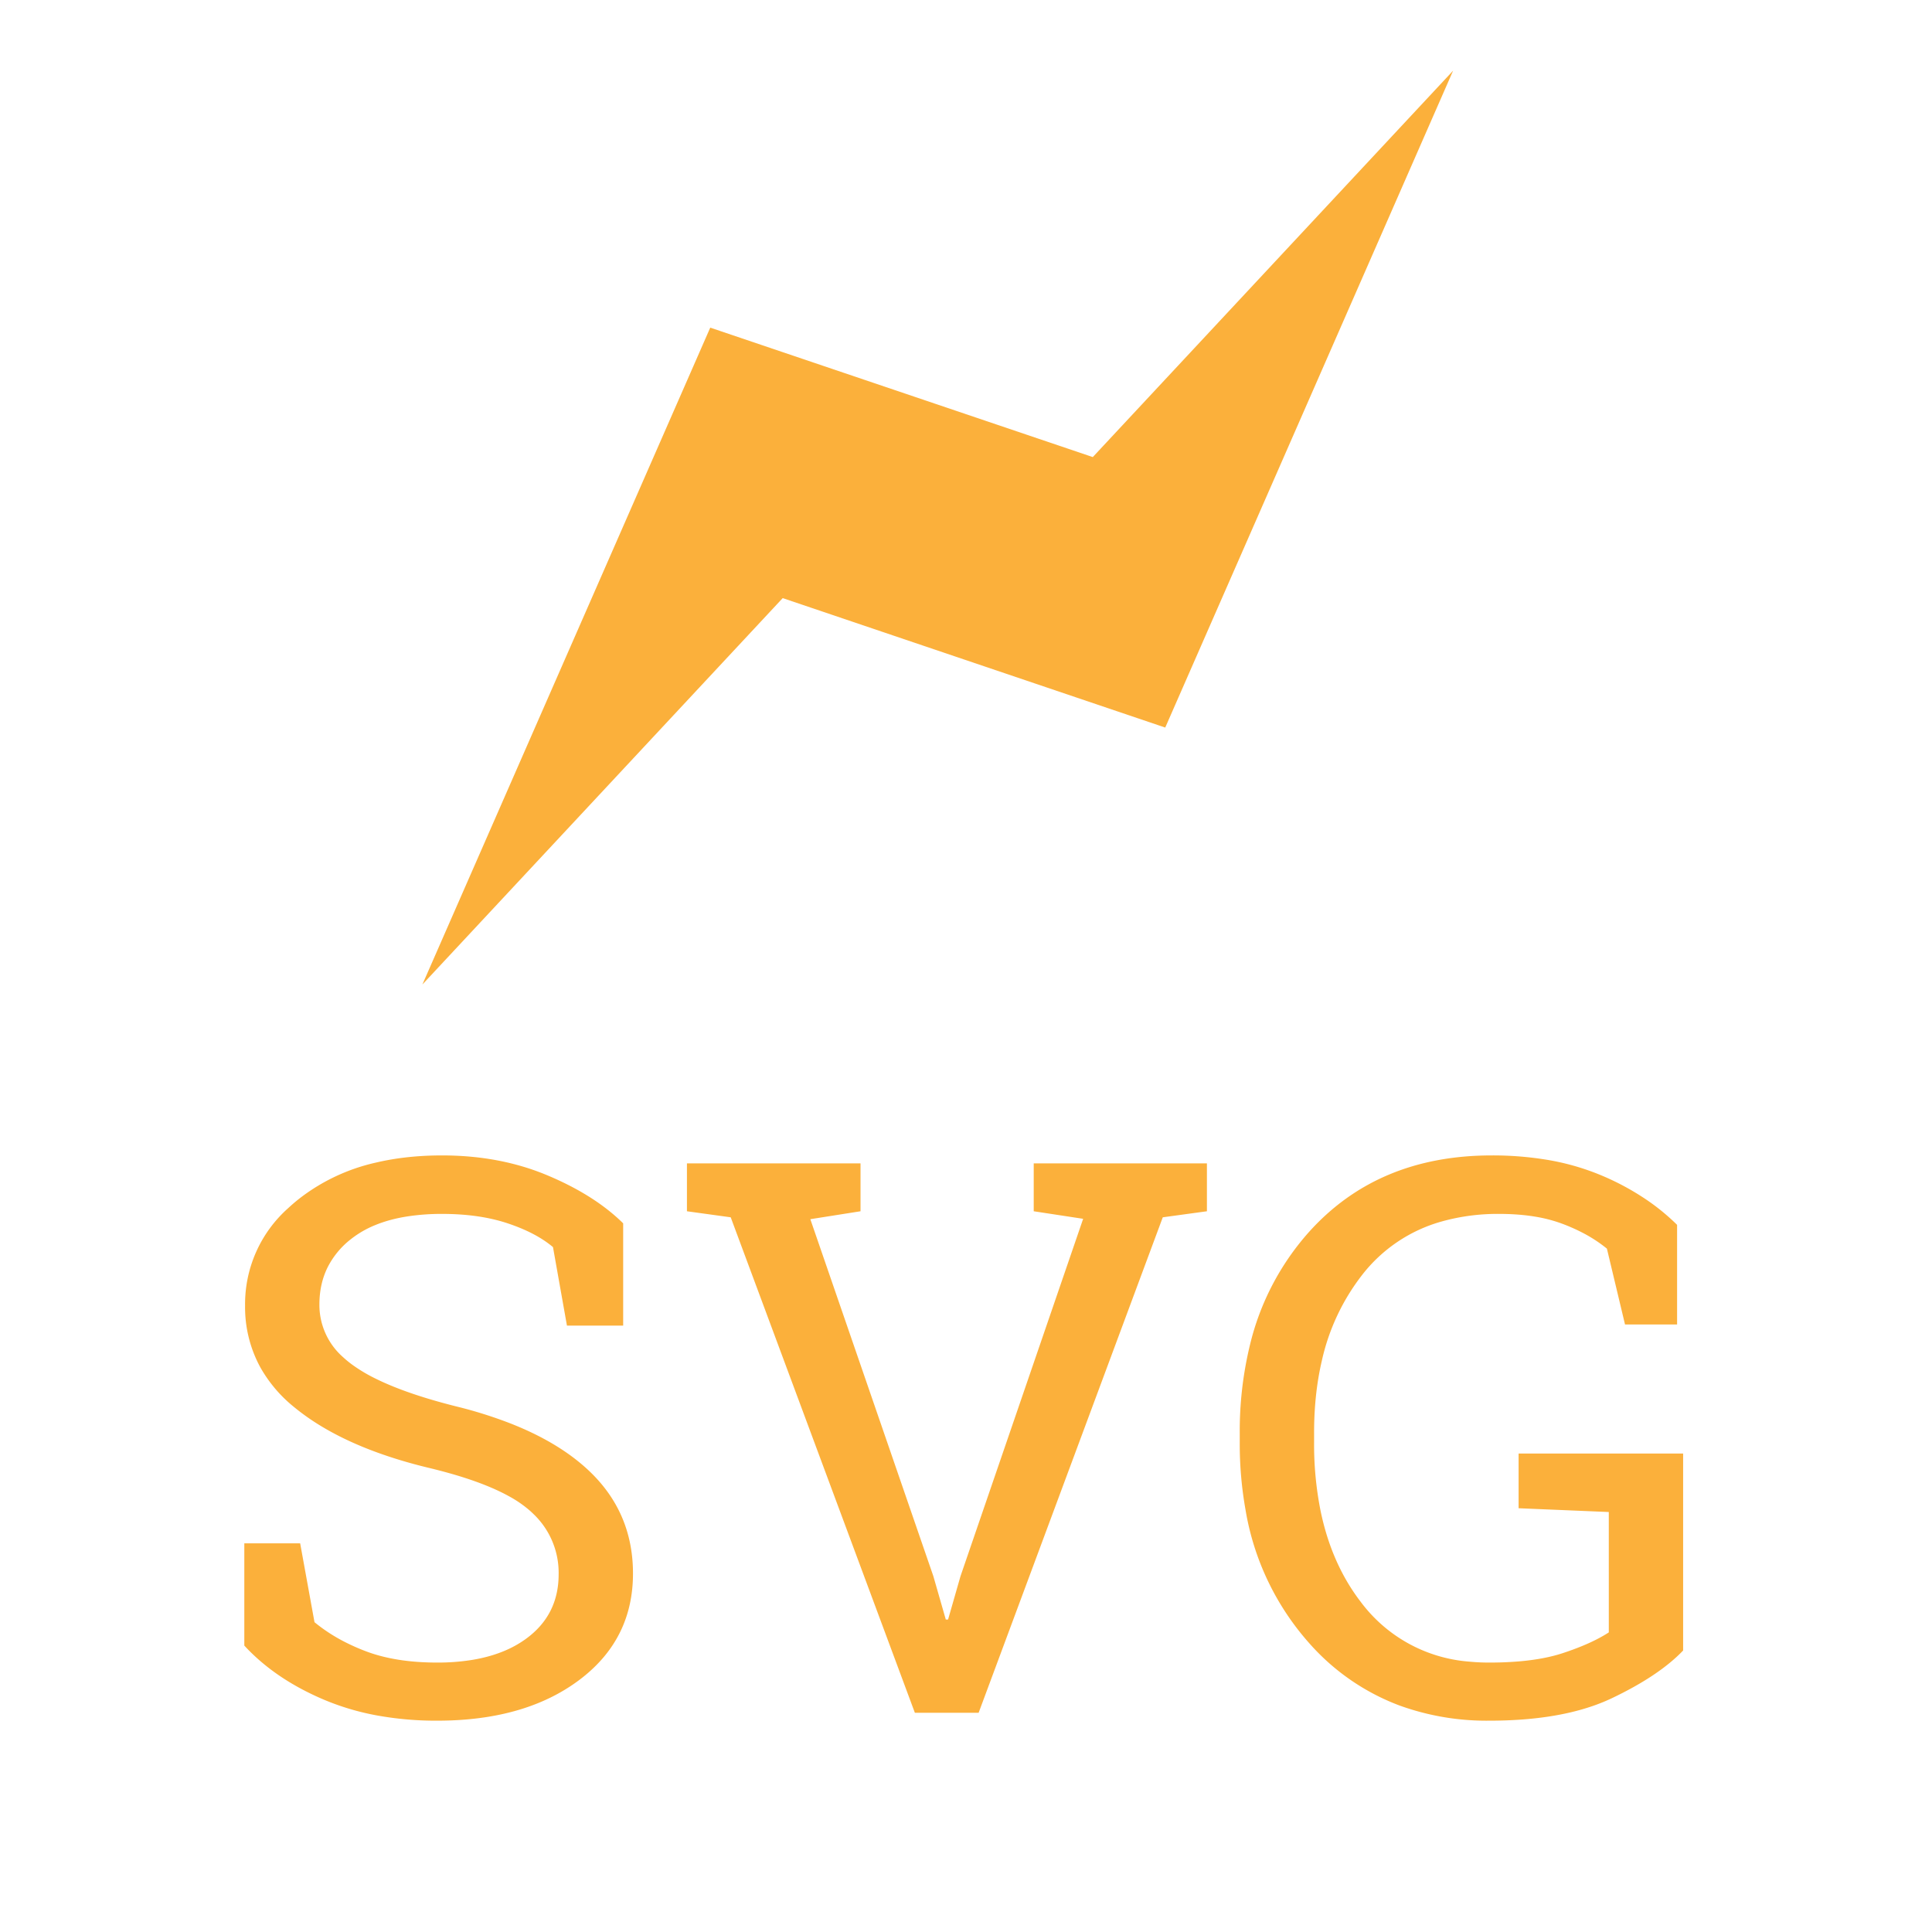 <?xml version="1.0" encoding="UTF-8" standalone="no"?>
<!-- Roboto slab from google font -->
<svg
   xmlns:dc="http://purl.org/dc/elements/1.1/"
   xmlns:cc="http://creativecommons.org/ns#"
   xmlns:rdf="http://www.w3.org/1999/02/22-rdf-syntax-ns#"
   xmlns:svg="http://www.w3.org/2000/svg"
   xmlns="http://www.w3.org/2000/svg"
   xmlns:xlink="http://www.w3.org/1999/xlink"
   xmlns:sodipodi="http://sodipodi.sourceforge.net/DTD/sodipodi-0.dtd"
   xmlns:inkscape="http://www.inkscape.org/namespaces/inkscape"
   width="24"
   height="24"
   viewBox="-8.5 7.5 24 24"
   version="1.1"
   id="svg64"
   sodipodi:docname="icon.svg"
   inkscape:version="0.92.3 (2405546, 2018-03-11)">
  <sodipodi:namedview
     pagecolor="#ffffff"
     bordercolor="#666666"
     borderopacity="1"
     objecttolerance="10"
     gridtolerance="10"
     guidetolerance="10"
     inkscape:pageopacity="0"
     inkscape:pageshadow="2"
     inkscape:window-width="1853"
     inkscape:window-height="1016"
     id="namedview66"
     showgrid="false"
     inkscape:zoom="24.630886"
     inkscape:cx="18.057647"
     inkscape:cy="9.6558788"
     inkscape:window-x="67"
     inkscape:window-y="27"
     inkscape:window-maximized="1"
     inkscape:current-layer="svg64" />
  <defs
     id="defs60">
    <polygon
       id="bolt"
       points="6.5 18.5 .5 14.5-7.5 24.5 .5 19.5 6.5 23.5 14.5 13.5" />
  </defs>
  <use
     xlink:href="#bolt"
     id="use62"
     transform="matrix(-0.672,0.18,-0.18,-0.672,8.921,26.192)"
     style="fill:#fbb03b"
     x="0"
     y="0"
     width="100%"
     height="100%" />
  <g
     id="svgGroup"
     transform="matrix(0.16,0,0,0.16,-5.465,21.853)"
     style="fill:#fbb03b;stroke:none;stroke-linecap:round">
    <path
       d="m 111.709,23.145 v 15.293 q -1.875,1.963 -5.537,3.706 -2.83,1.347 -6.972,1.653 a 34.626,34.626 0 0 1 -2.55,0.09 19.824,19.824 0 0 1 -6.994,-1.191 17.565,17.565 0 0 1 -6.966,-4.815 20.677,20.677 0 0 1 -4.953,-10.346 29.119,29.119 0 0 1 -0.452,-5.24 v -0.703 a 28.331,28.331 0 0 1 0.784,-6.843 20.251,20.251 0 0 1 4.563,-8.772 Q 87.979,0 96.855,0 a 25.794,25.794 0 0 1 4.179,0.323 18.911,18.911 0 0 1 4.156,1.157 19.979,19.979 0 0 1 3.865,2.092 16.881,16.881 0 0 1 2.185,1.819 v 7.734 h -4.043 L 105.791,7.237 A 11.108,11.108 0 0 0 103.818,5.961 14.242,14.242 0 0 0 102.319,5.303 11.259,11.259 0 0 0 100.233,4.756 Q 99.212,4.585 98.045,4.55 A 20.252,20.252 0 0 0 97.441,4.541 16.122,16.122 0 0 0 92.928,5.139 11.853,11.853 0 0 0 86.792,9.273 16.777,16.777 0 0 0 83.65,15.978 q -0.556,2.396 -0.591,5.182 a 29.936,29.936 0 0 0 -0.002,0.373 v 0.762 a 26.345,26.345 0 0 0 0.487,5.221 q 0.651,3.216 2.168,5.73 a 15.338,15.338 0 0 0 0.963,1.412 11.612,11.612 0 0 0 8.429,4.644 15.851,15.851 0 0 0 1.546,0.073 27.426,27.426 0 0 0 2.248,-0.086 q 2.004,-0.165 3.465,-0.646 a 21.953,21.953 0 0 0 1.517,-0.558 q 1.205,-0.497 2.058,-1.053 V 27.686 L 98.936,27.393 V 23.145 Z M 29.414,5.274 v 7.939 H 25.049 L 23.965,7.119 Q 22.832,6.163 21.051,5.488 A 15.723,15.723 0 0 0 20.449,5.274 Q 18.252,4.541 15.352,4.541 A 17.455,17.455 0 0 0 12.686,4.732 Q 11.292,4.947 10.167,5.408 A 7.707,7.707 0 0 0 8.291,6.49 6.47,6.47 0 0 0 6.484,8.655 Q 5.83,9.956 5.83,11.573 a 5.393,5.393 0 0 0 1.85,4.102 7.917,7.917 0 0 0 0.655,0.541 12.23,12.23 0 0 0 1.854,1.112 q 2.389,1.185 6.247,2.155 a 33.903,33.903 0 0 1 4.228,1.326 q 3.706,1.455 6.011,3.596 3.501,3.252 3.501,8.056 0,4.99 -3.938,8.087 a 13.046,13.046 0 0 1 -0.266,0.204 q -3.847,2.869 -9.865,3.112 a 28.082,28.082 0 0 1 -1.136,0.023 25.634,25.634 0 0 1 -4.645,-0.402 19.72,19.72 0 0 1 -4.1,-1.209 Q 2.402,40.664 0,38.057 v -7.94 h 4.336 l 1.113,6.124 a 13.091,13.091 0 0 0 2.47,1.592 16.2,16.2 0 0 0 1.515,0.663 q 2.314,0.879 5.537,0.879 a 16.737,16.737 0 0 0 2.726,-0.208 q 1.479,-0.244 2.673,-0.776 a 8.208,8.208 0 0 0 1.5,-0.861 q 2.534,-1.846 2.534,-5.01 A 6.3,6.3 0 0 0 22.473,27.864 7.782,7.782 0 0 0 22.207,27.613 8.93,8.93 0 0 0 20.555,26.466 Q 18.813,25.501 16.086,24.72 A 41.029,41.029 0 0 0 14.443,24.287 Q 9.369,23.079 5.959,21.015 A 17.735,17.735 0 0 1 3.867,19.541 10.744,10.744 0 0 1 1.264,16.49 9.741,9.741 0 0 1 0.059,11.66 9.961,9.961 0 0 1 3.399,4.1 13.75,13.75 0 0 1 4.307,3.325 15.071,15.071 0 0 1 10.205,0.56 Q 12.398,0.04 14.962,0.003 A 27.34,27.34 0 0 1 15.352,0 q 4.482,0 8.159,1.538 3.382,1.415 5.537,3.388 a 13.452,13.452 0 0 1 0.366,0.348 z M 47.842,0.616 v 3.72 l -3.897,0.615 9.551,27.715 0.967,3.369 h 0.176 L 55.605,32.666 65.127,4.922 61.289,4.336 v -3.72 h 13.447 v 3.72 L 71.309,4.805 57.012,43.272 H 52.061 L 37.764,4.805 34.365,4.336 v -3.72 z"
       id="path936"
       inkscape:connector-curvature="0"
       style="vector-effect:non-scaling-stroke" />
  </g>
  <g
     style="fill:#fbb03b;stroke:none;stroke-linecap:round"
     transform="matrix(0.16,0,0,0.16,25.31,21.528)"
     id="g999" />
</svg>
